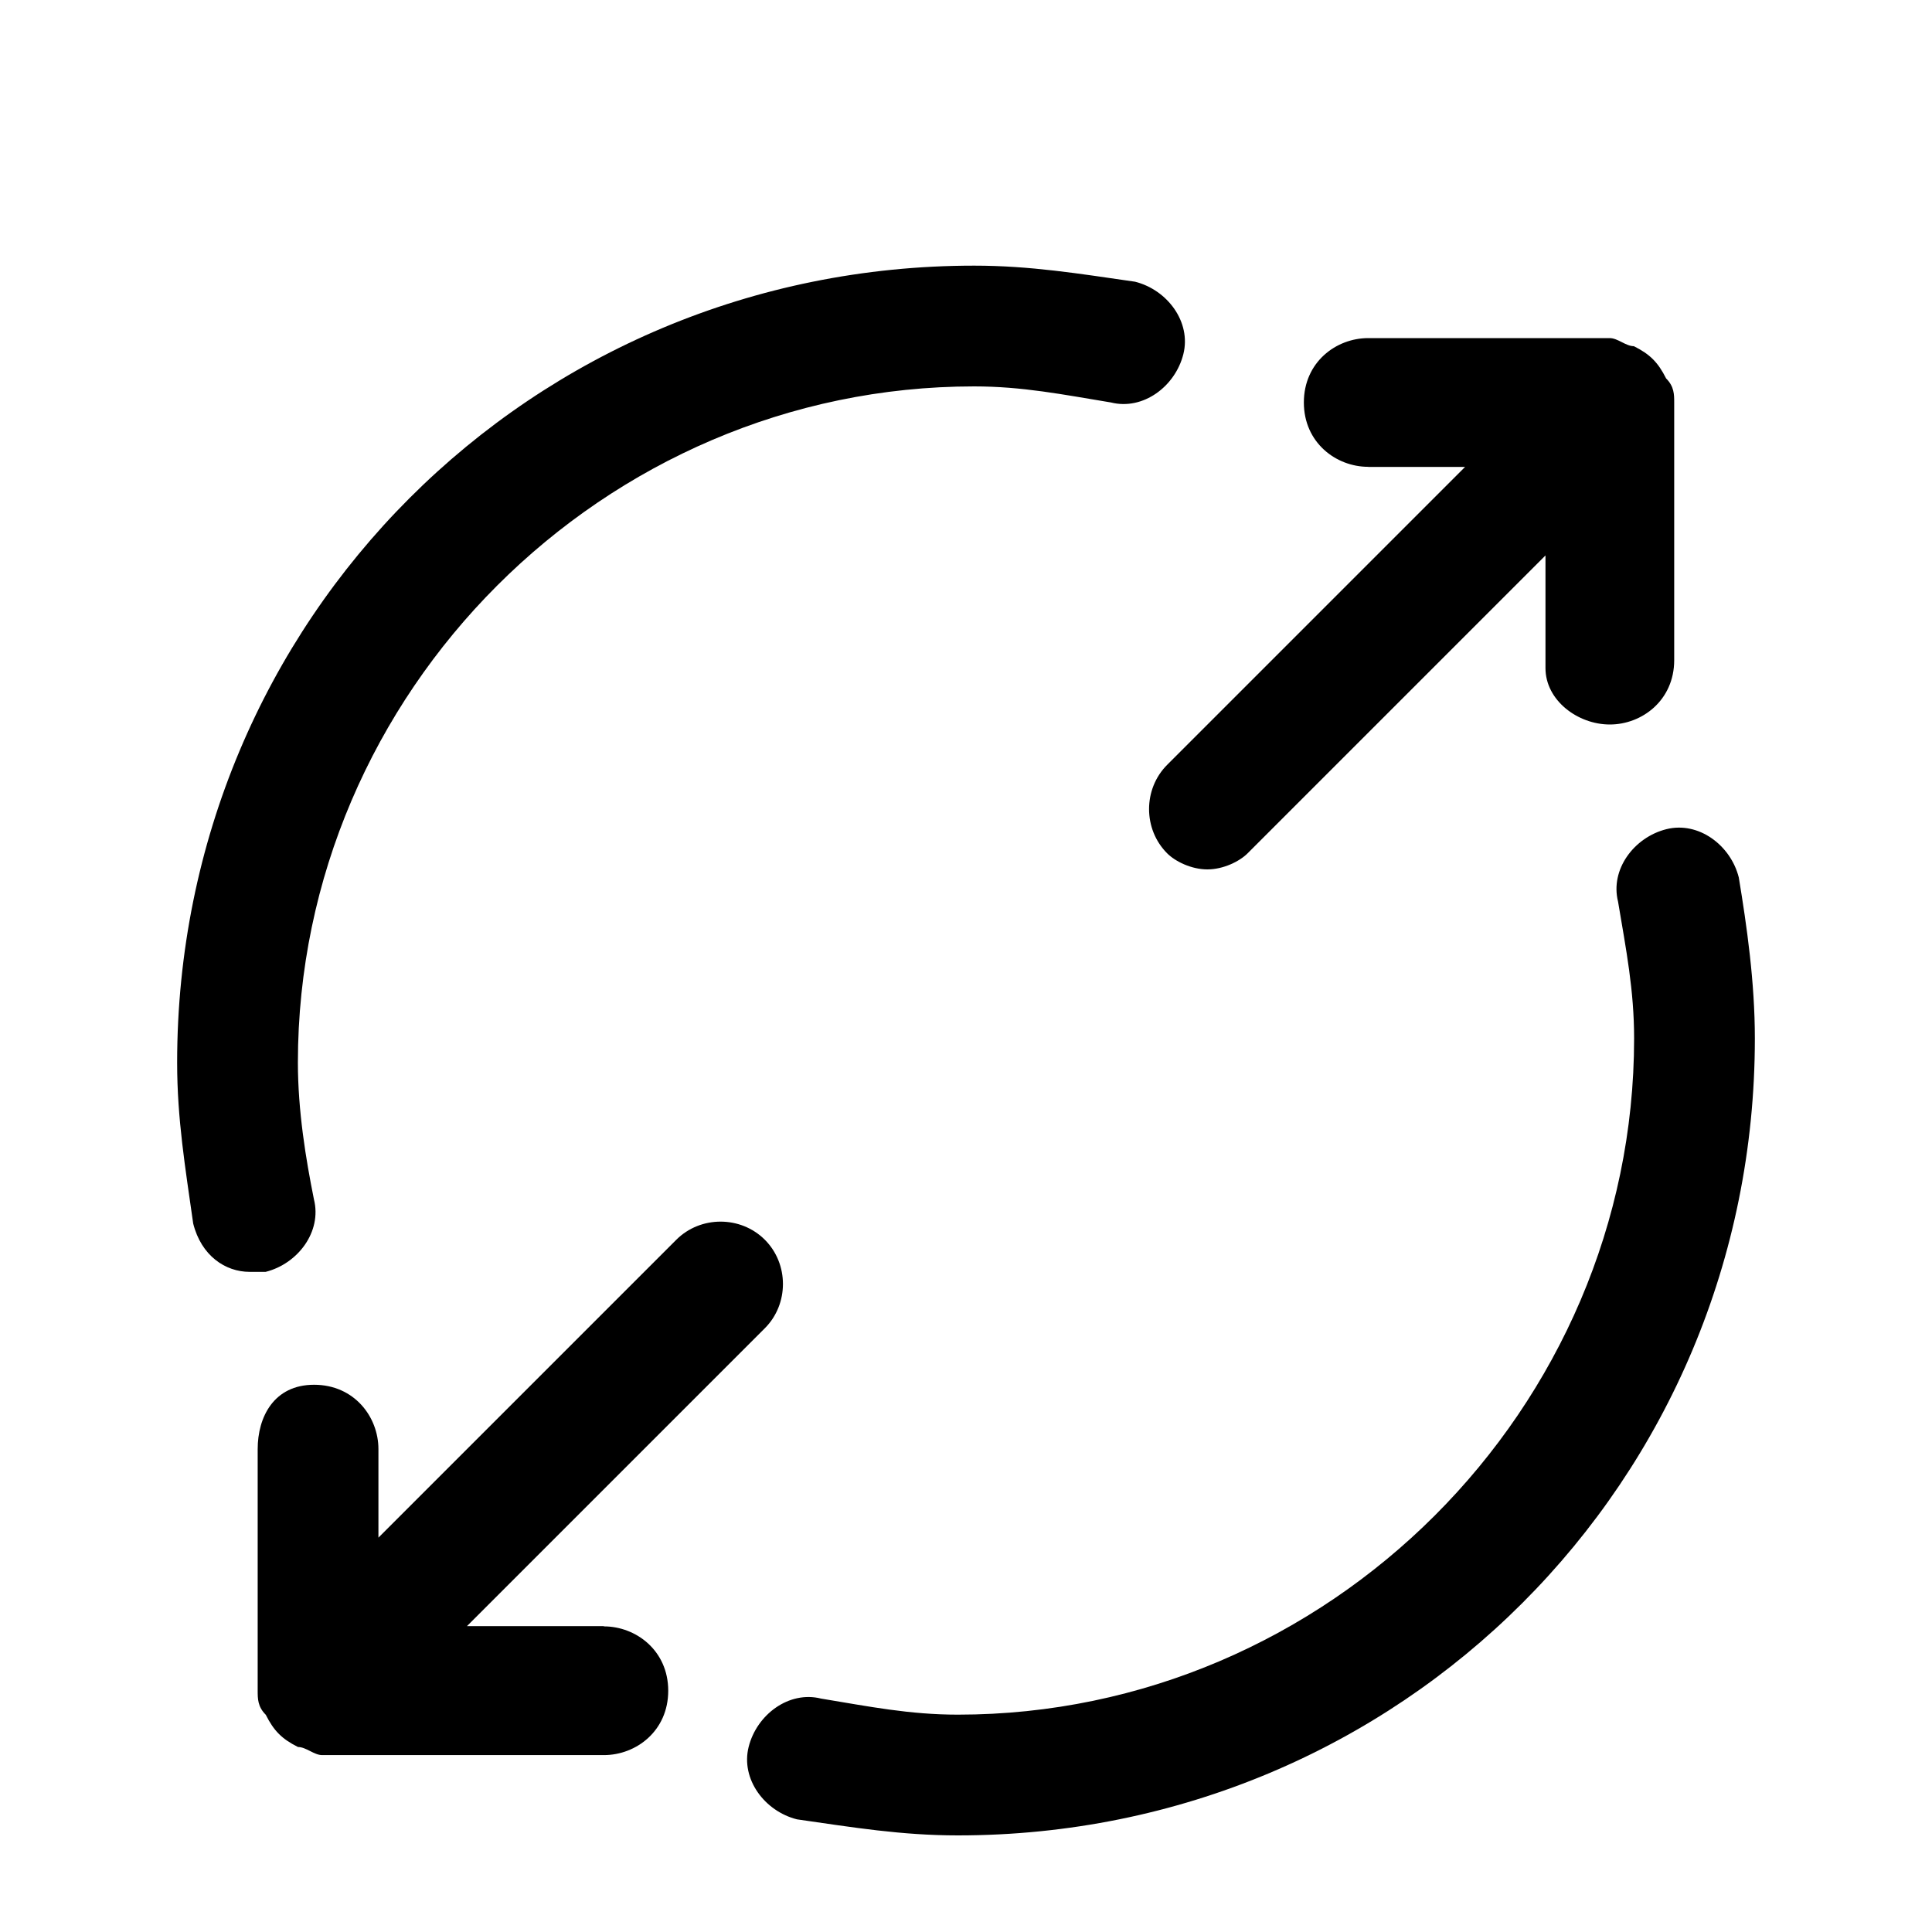 <!-- Generated by IcoMoon.io -->
<svg version="1.1" xmlns="http://www.w3.org/2000/svg" width="16" height="16" viewBox="0 0 16 16">
<title>app_expand</title>
<path d="M11.333 3.867h0.8l-2.467 2.467c-0.2 0.2-0.2 0.533 0 0.733 0.067 0.067 0.2 0.133 0.333 0.133s0.267-0.067 0.333-0.133l2.467-2.467v0.933c0 0.267 0.267 0.467 0.533 0.467s0.533-0.2 0.533-0.533v-2.133c0-0.067 0-0.133-0.067-0.2-0.067-0.133-0.133-0.2-0.267-0.267-0.067 0-0.133-0.067-0.2-0.067h-2c-0.267 0-0.533 0.2-0.533 0.533s0.267 0.533 0.533 0.533z"></path>
<path d="M5 13.467h-1.133l2.467-2.467c0.2-0.2 0.2-0.533 0-0.733s-0.533-0.2-0.733 0l-2.467 2.467v-0.733c0-0.267-0.2-0.533-0.533-0.533s-0.467 0.267-0.467 0.533v2c0 0.067 0 0.133 0.067 0.2 0.067 0.133 0.133 0.2 0.267 0.267 0.067 0 0.133 0.067 0.2 0.067h2.333c0.267 0 0.533-0.2 0.533-0.533s-0.267-0.533-0.533-0.533z"></path>
<path d="M2.6 9.933c-0.067-0.333-0.133-0.733-0.133-1.133 0-3.067 2.533-5.6 5.6-5.6 0.4 0 0.733 0.067 1.133 0.133 0.267 0.067 0.533-0.133 0.6-0.4s-0.133-0.533-0.4-0.6c-0.467-0.067-0.867-0.133-1.333-0.133-3.667 0-6.6 2.933-6.6 6.6 0 0.467 0.067 0.867 0.133 1.333 0.067 0.267 0.267 0.4 0.467 0.4 0 0 0.067 0 0.133 0 0.267-0.067 0.467-0.333 0.4-0.6z"></path>
<path d="M14.4 7.267c-0.067-0.267-0.333-0.467-0.6-0.4s-0.467 0.333-0.4 0.6c0.067 0.4 0.133 0.733 0.133 1.133 0 3.067-2.533 5.6-5.6 5.6-0.4 0-0.733-0.067-1.133-0.133-0.267-0.067-0.533 0.133-0.6 0.4s0.133 0.533 0.4 0.6c0.467 0.067 0.867 0.133 1.333 0.133 3.667 0 6.6-2.933 6.6-6.6 0-0.467-0.067-0.933-0.133-1.333z"></path>
</svg>
